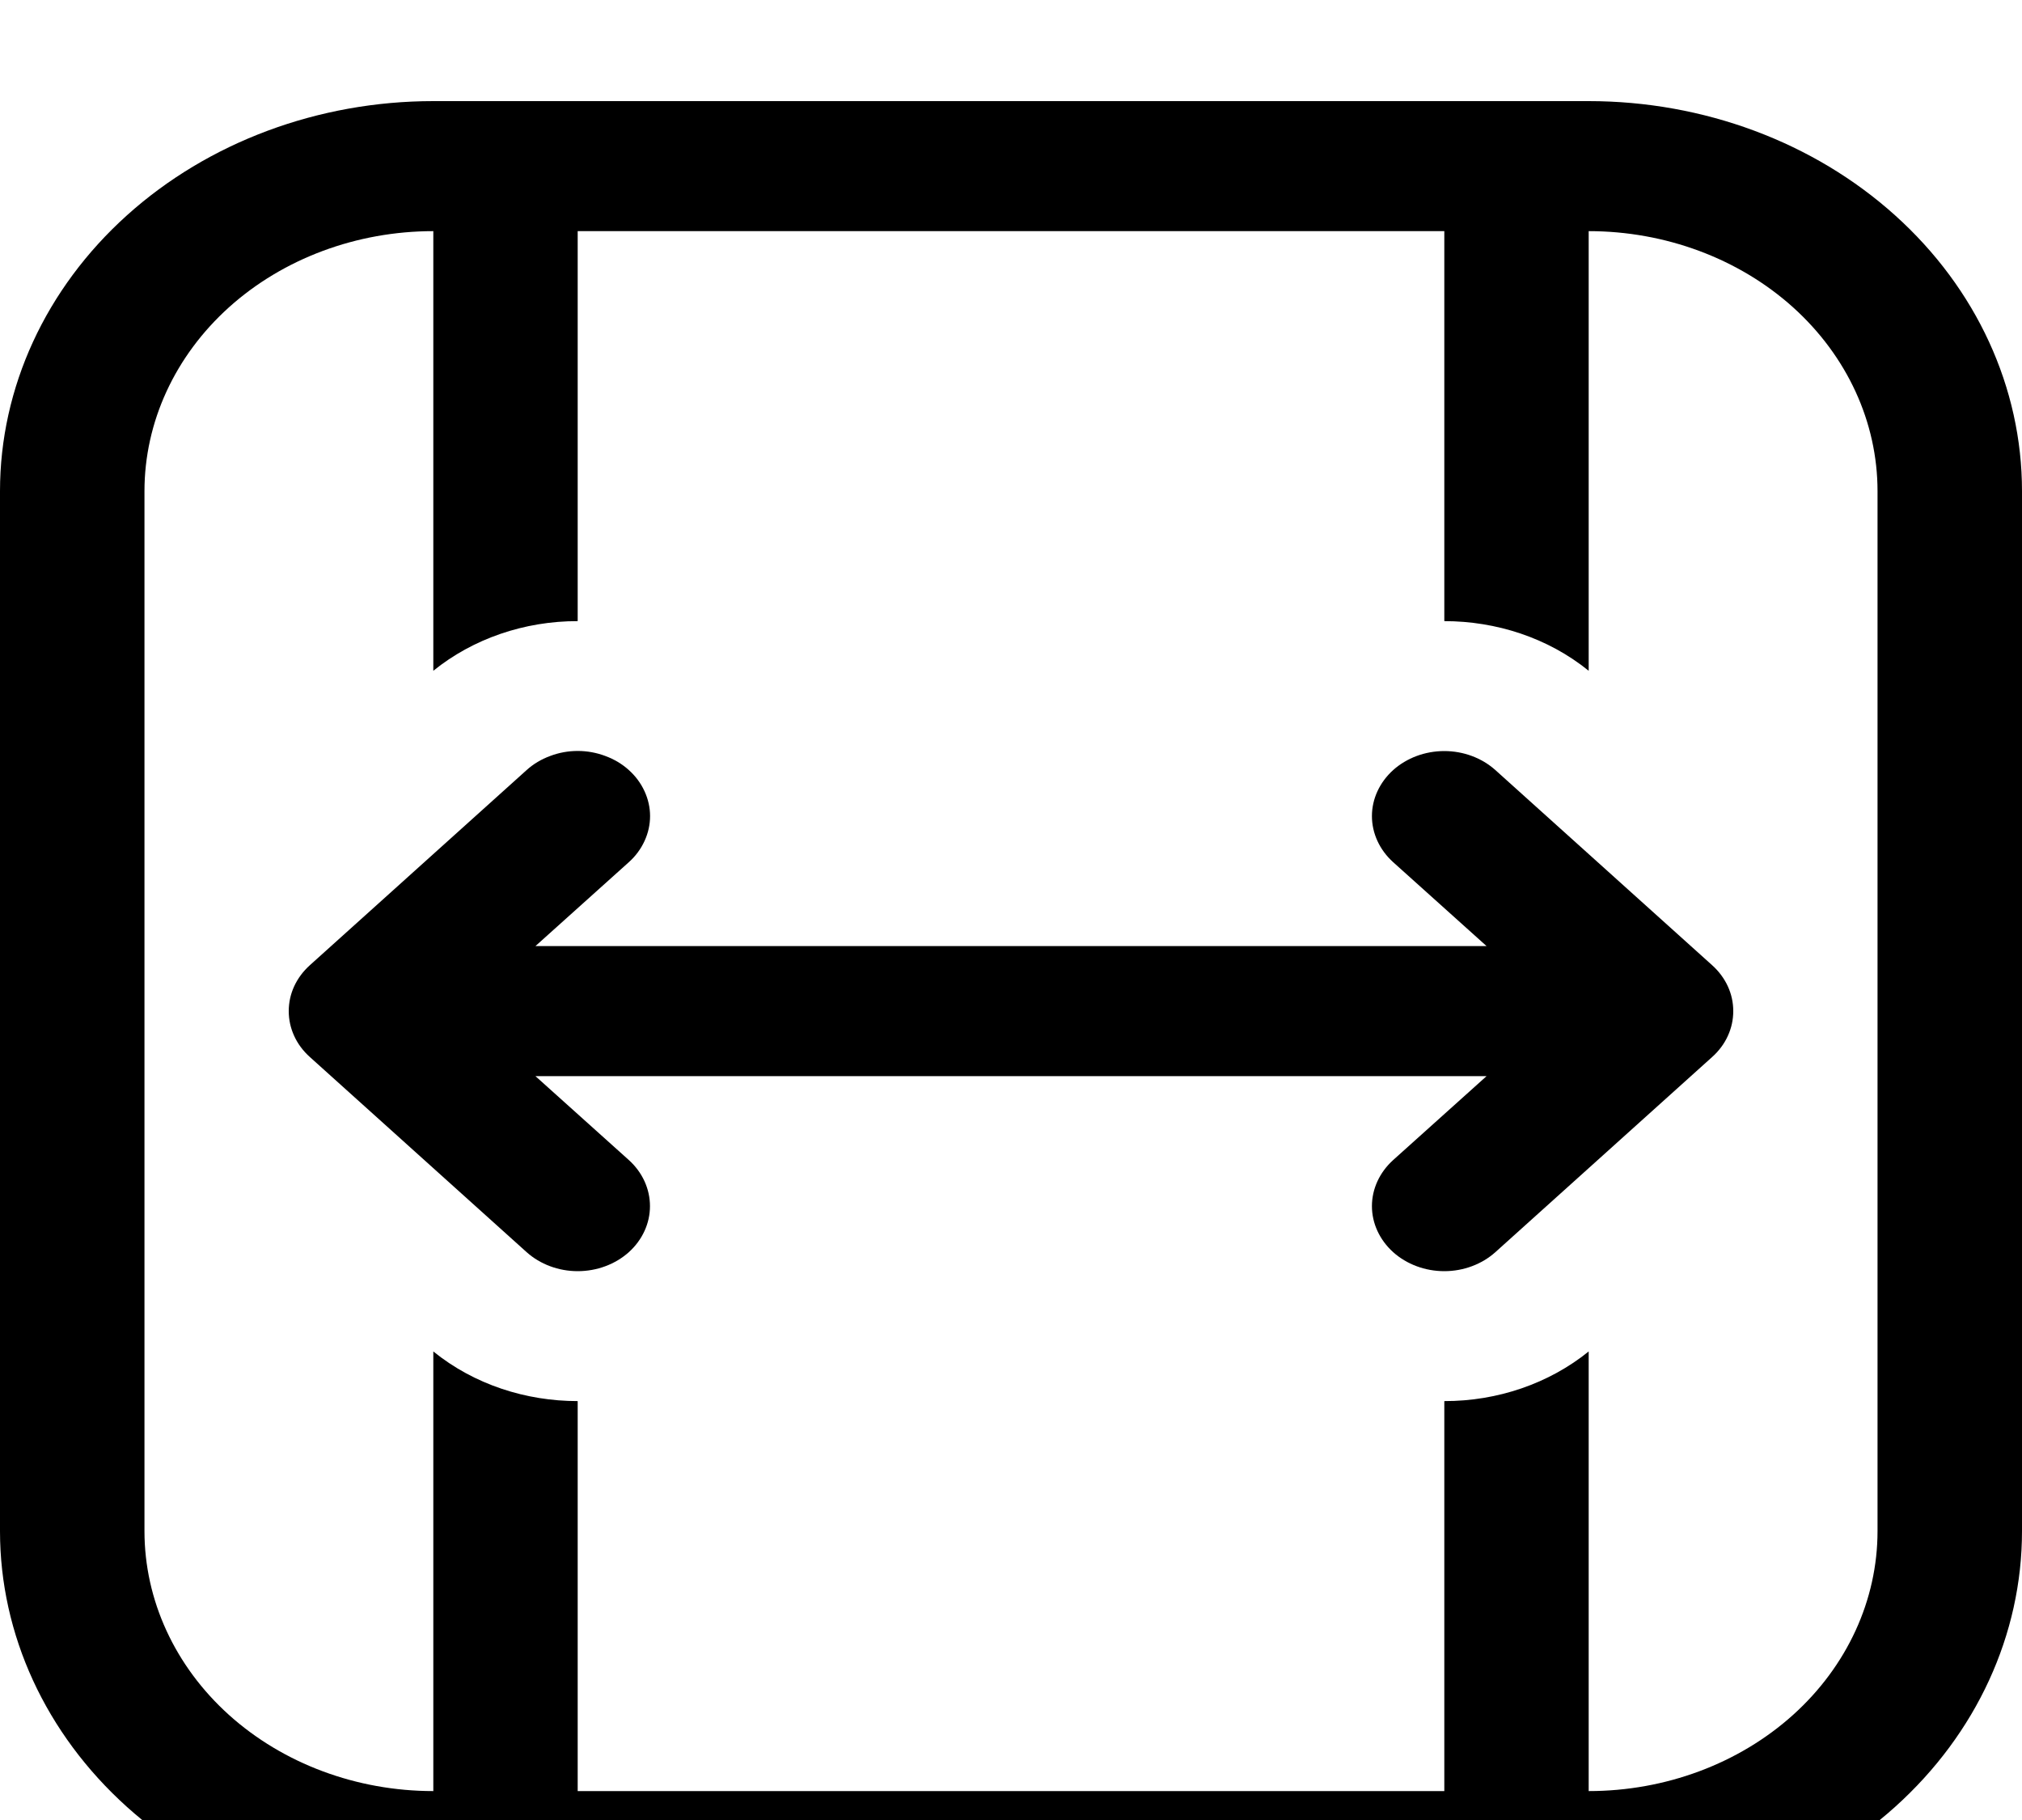 <svg width="20" height="18" viewBox="0 0 20 18" fill="none" xmlns="http://www.w3.org/2000/svg">
<g clip-path="url(#clip0_0_14011)">
<path d="M6.22 7.616C6.287 7.676 6.339 7.747 6.375 7.825C6.411 7.903 6.43 7.987 6.43 8.071C6.43 8.156 6.411 8.24 6.375 8.318C6.339 8.396 6.287 8.467 6.22 8.527L5.296 9.357H14.704L13.78 8.527C13.646 8.406 13.57 8.242 13.57 8.071C13.57 7.901 13.646 7.737 13.78 7.616C13.914 7.496 14.096 7.428 14.286 7.428C14.475 7.428 14.657 7.496 14.791 7.616L16.934 9.545C17.001 9.605 17.054 9.676 17.09 9.754C17.126 9.832 17.144 9.915 17.144 10C17.144 10.085 17.126 10.168 17.09 10.246C17.054 10.325 17.001 10.395 16.934 10.455L14.791 12.384C14.657 12.504 14.475 12.572 14.286 12.572C14.096 12.572 13.914 12.504 13.78 12.384C13.646 12.263 13.57 12.099 13.57 11.929C13.57 11.758 13.646 11.594 13.78 11.473L14.704 10.643H5.296L6.22 11.473C6.354 11.594 6.429 11.758 6.429 11.929C6.429 12.099 6.354 12.263 6.22 12.384C6.086 12.504 5.904 12.572 5.714 12.572C5.525 12.572 5.343 12.504 5.209 12.384L3.066 10.455C2.999 10.395 2.946 10.325 2.91 10.246C2.874 10.168 2.856 10.085 2.856 10C2.856 9.915 2.874 9.832 2.91 9.754C2.946 9.676 2.999 9.605 3.066 9.545L5.209 7.616C5.275 7.556 5.354 7.509 5.441 7.477C5.527 7.444 5.62 7.427 5.714 7.427C5.808 7.427 5.901 7.444 5.988 7.477C6.075 7.509 6.154 7.556 6.22 7.616ZM20 4.857C20 3.834 19.549 2.853 18.745 2.13C17.941 1.406 16.851 1 15.714 1H4.286C3.149 1 2.059 1.406 1.255 2.13C0.452 2.853 0 3.834 0 4.857V15.143C0 16.166 0.452 17.147 1.255 17.87C2.059 18.594 3.149 19 4.286 19H15.714C16.851 19 17.941 18.594 18.745 17.87C19.549 17.147 20 16.166 20 15.143V4.857ZM14.286 2.286V6.143C14.797 6.143 15.309 6.306 15.714 6.634V2.286C16.472 2.286 17.199 2.557 17.735 3.039C18.27 3.521 18.571 4.175 18.571 4.857V15.143C18.571 15.825 18.27 16.479 17.735 16.961C17.199 17.443 16.472 17.714 15.714 17.714V13.366C15.322 13.683 14.813 13.858 14.286 13.857V17.714H5.714V13.857C5.203 13.857 4.691 13.694 4.286 13.366V17.714C3.528 17.714 2.801 17.443 2.265 16.961C1.73 16.479 1.429 15.825 1.429 15.143V4.857C1.429 4.175 1.73 3.521 2.265 3.039C2.801 2.557 3.528 2.286 4.286 2.286V6.634C4.678 6.317 5.187 6.142 5.714 6.143V2.286H14.286Z" fill="black"/>
</g>
<defs>
<clipPath id="clip0_0_14011">
<rect width="20" height="18" fill="white"/>
</clipPath>
</defs>
</svg>
